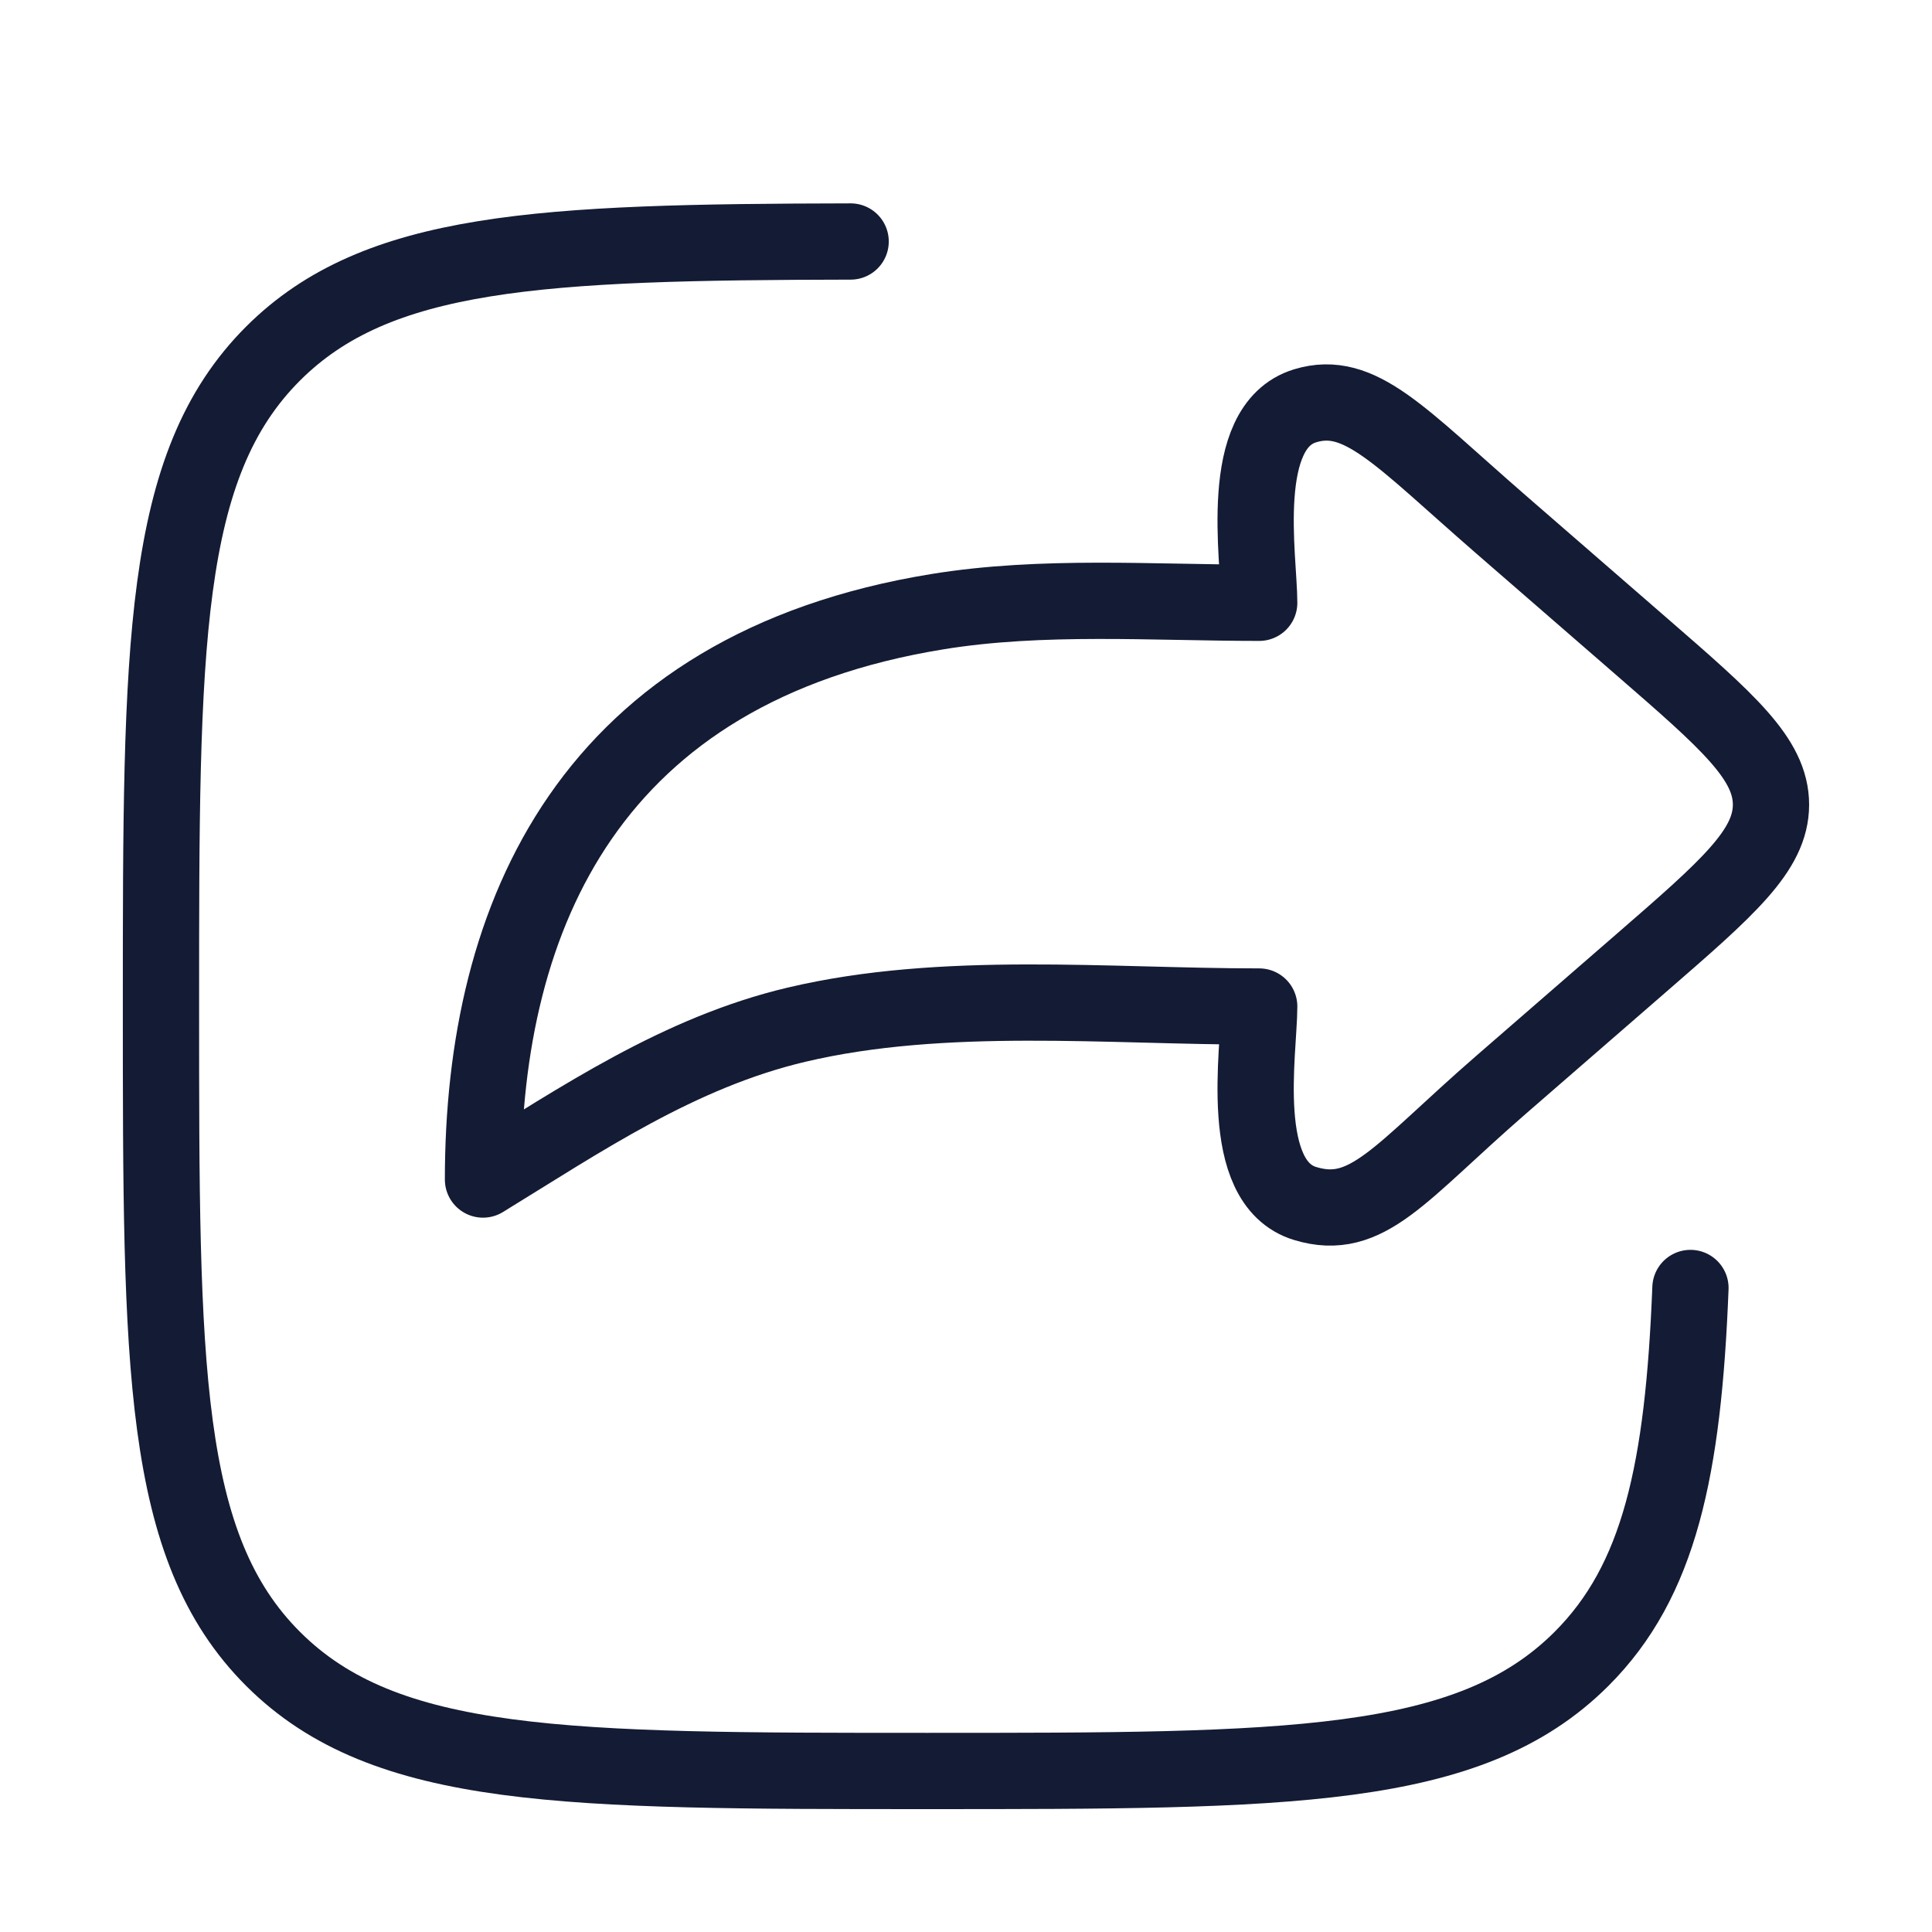 <svg width="38" height="38" viewBox="0 0 38 38" fill="none" xmlns="http://www.w3.org/2000/svg">
<path d="M32.288 12.717L29.522 10.315C27.53 8.584 26.748 7.653 25.669 7.982C24.323 8.393 24.767 10.982 24.767 11.856C22.674 11.856 20.499 11.695 18.437 12.031C11.629 13.138 9.5 17.981 9.5 23.2C11.427 22.019 13.352 20.701 15.668 20.154C18.559 19.471 21.787 19.797 24.767 19.797C24.767 20.671 24.323 23.261 25.669 23.671C26.892 24.044 27.53 23.069 29.522 21.338L32.288 18.936C33.985 17.463 34.833 16.726 34.833 15.827C34.833 14.927 33.985 14.19 32.288 12.717Z" stroke="#141B34" stroke-width="1.5" stroke-linecap="round" stroke-linejoin="round"/>
<path d="M16.731 4.75C10.619 4.761 7.419 4.911 5.373 6.952C3.166 9.155 3.166 12.7 3.166 19.791C3.166 26.882 3.166 30.427 5.373 32.63C7.581 34.833 11.133 34.833 18.239 34.833C25.344 34.833 28.897 34.833 31.104 32.63C32.641 31.097 33.108 28.912 33.249 25.333" stroke="#141B34" stroke-width="1.5" stroke-linecap="round" stroke-linejoin="round"/>
</svg>
